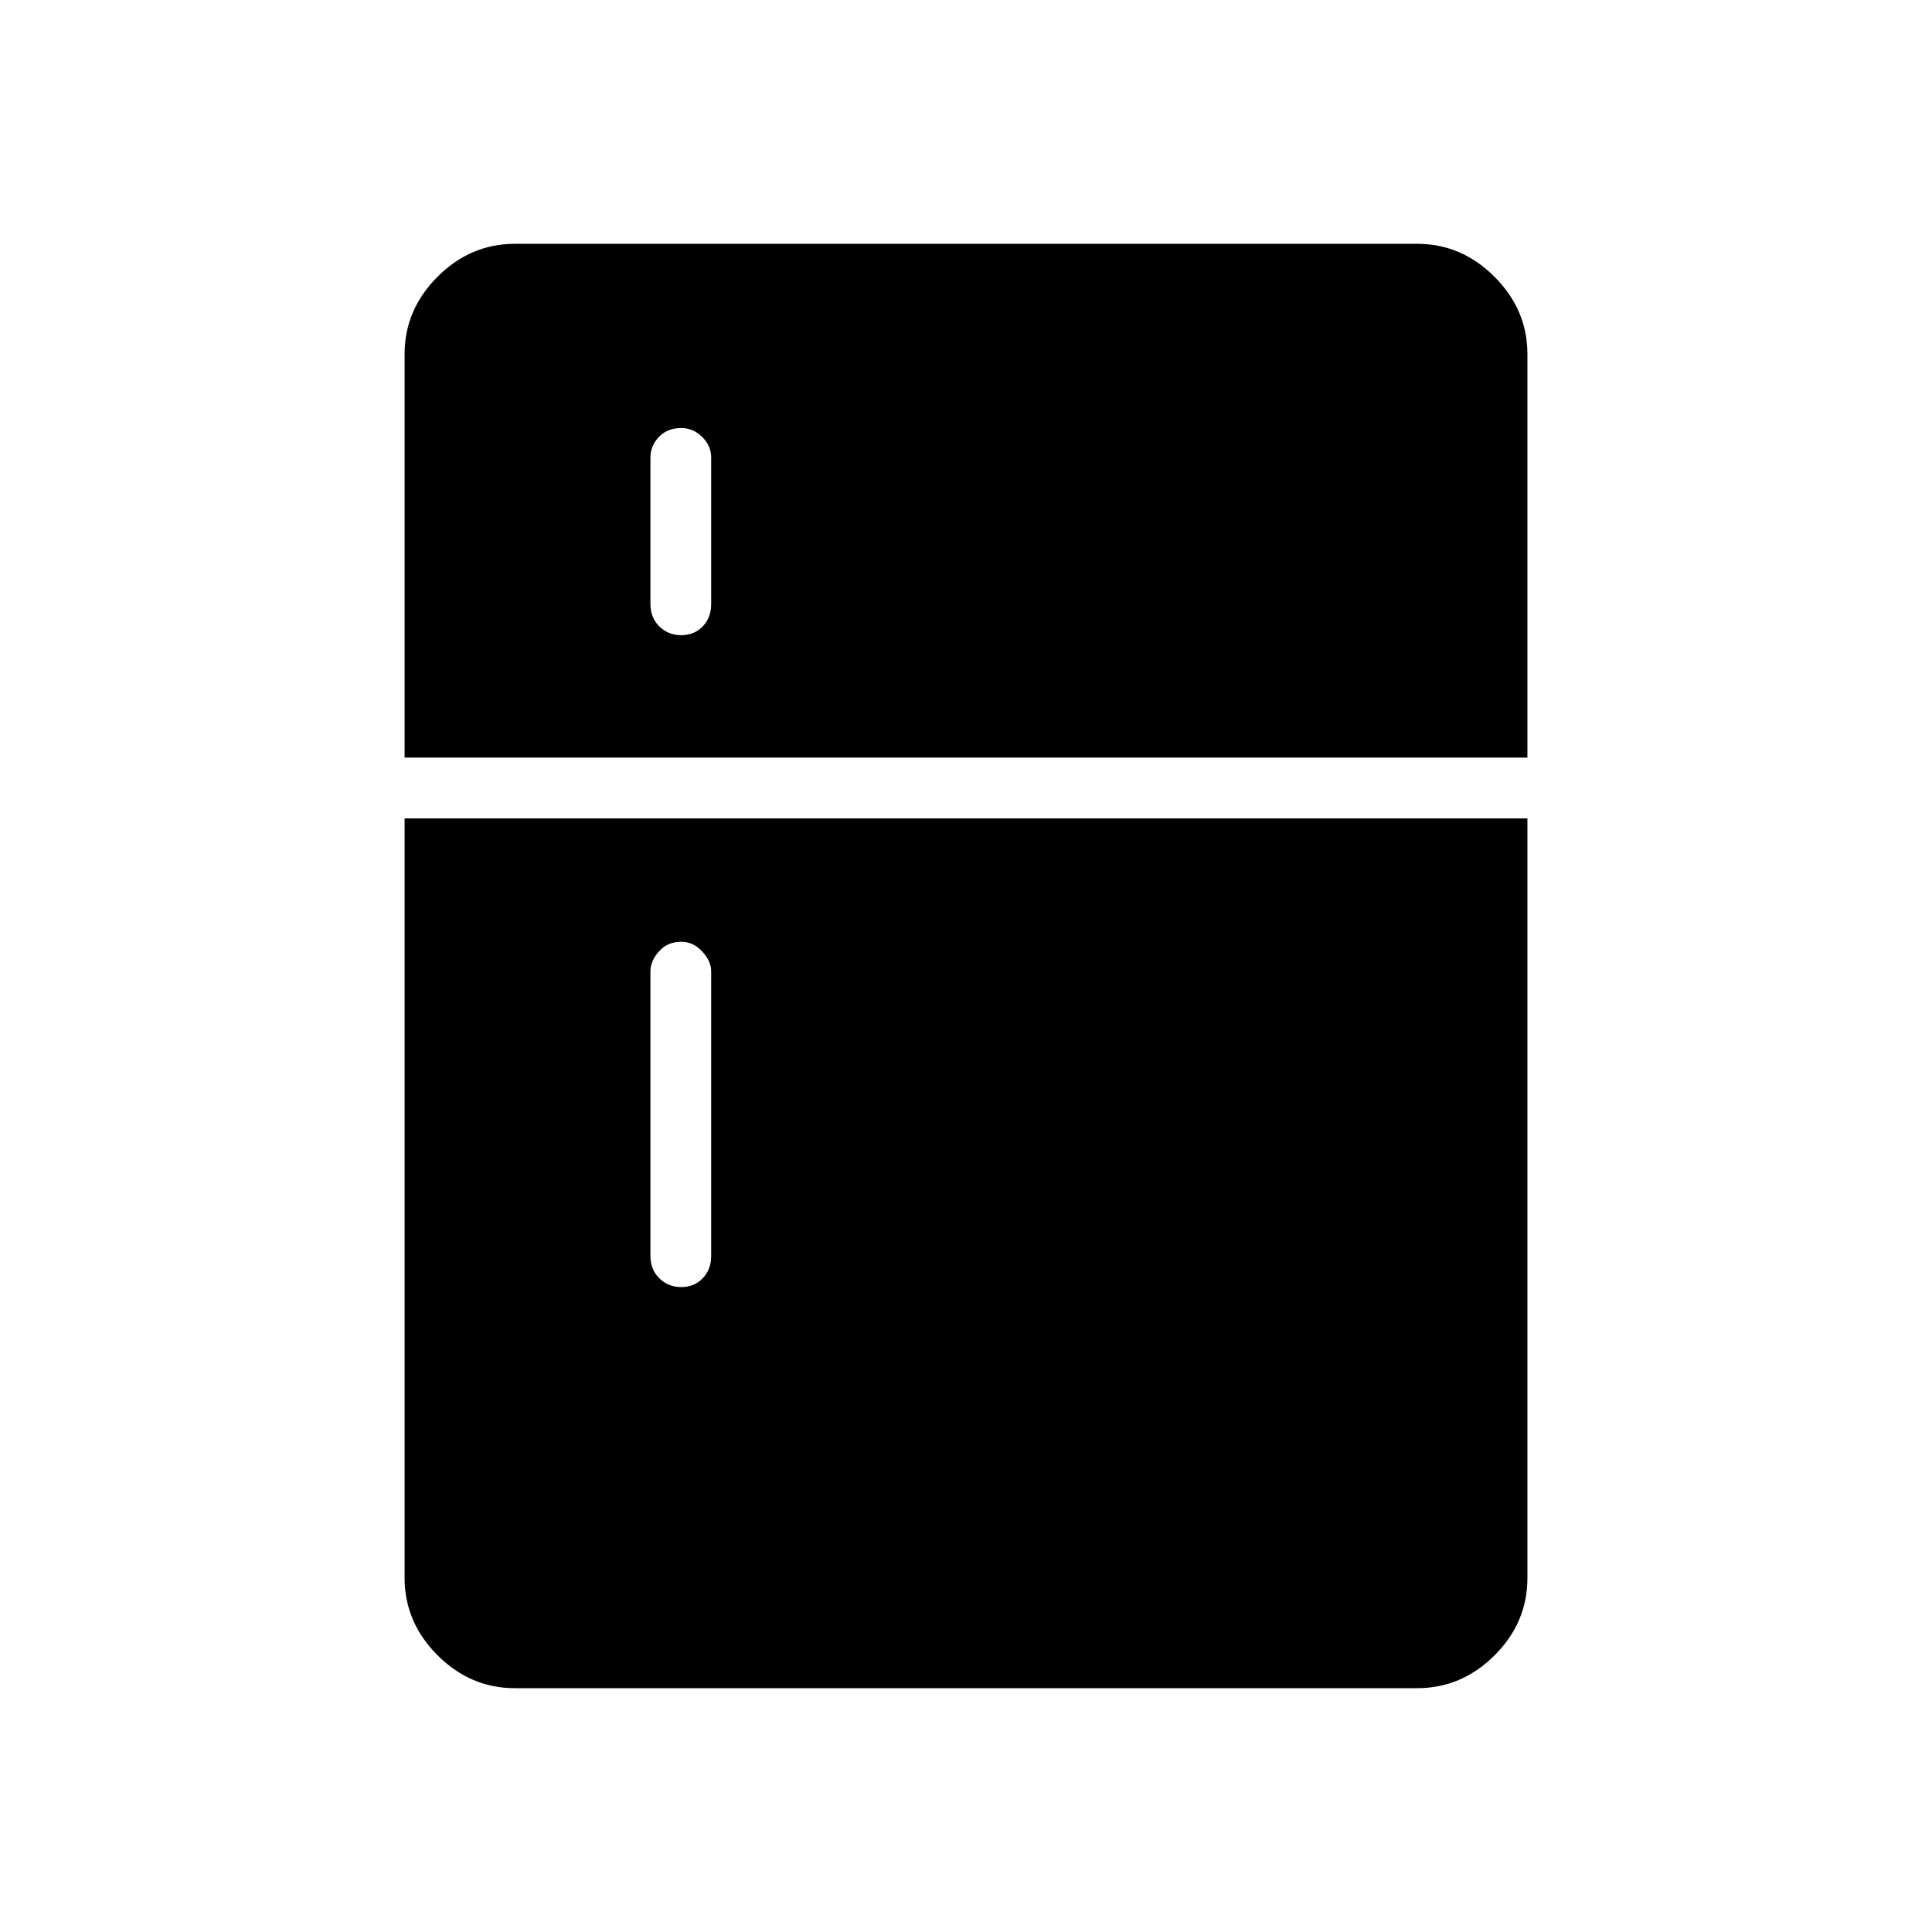 <svg xmlns="http://www.w3.org/2000/svg" height="48" viewBox="0 -960 960 960" width="48"><path d="M338.49-644.38q6.47 0 10.68-4.36t4.21-11.18v-72.73q0-5.81-4.48-10.24-4.48-4.42-10.37-4.42-6.91 0-11.13 4.42-4.21 4.43-4.21 10.24v72.73q0 6.82 4.42 11.18 4.41 4.36 10.88 4.36Zm0 323.92q6.47 0 10.68-4.36 4.21-4.35 4.21-11.18v-141.38q0-5.04-4.48-9.85t-10.37-4.81q-6.91 0-11.13 4.81-4.21 4.81-4.21 9.85V-336q0 6.83 4.42 11.18 4.41 4.36 10.88 4.36Zm-82.64 199.31q-22.08 0-38.45-16.37-16.36-16.37-16.36-38.44v-377.39h557.92v377.39q0 22.27-16.36 38.54-16.37 16.27-38.45 16.27h-448.3Zm-54.81-462.39v-200.5q0-22.07 16.36-38.44 16.37-16.37 38.45-16.37h448.3q22.08 0 38.45 16.37 16.36 16.37 16.36 38.44v200.5H201.04Z"/></svg>